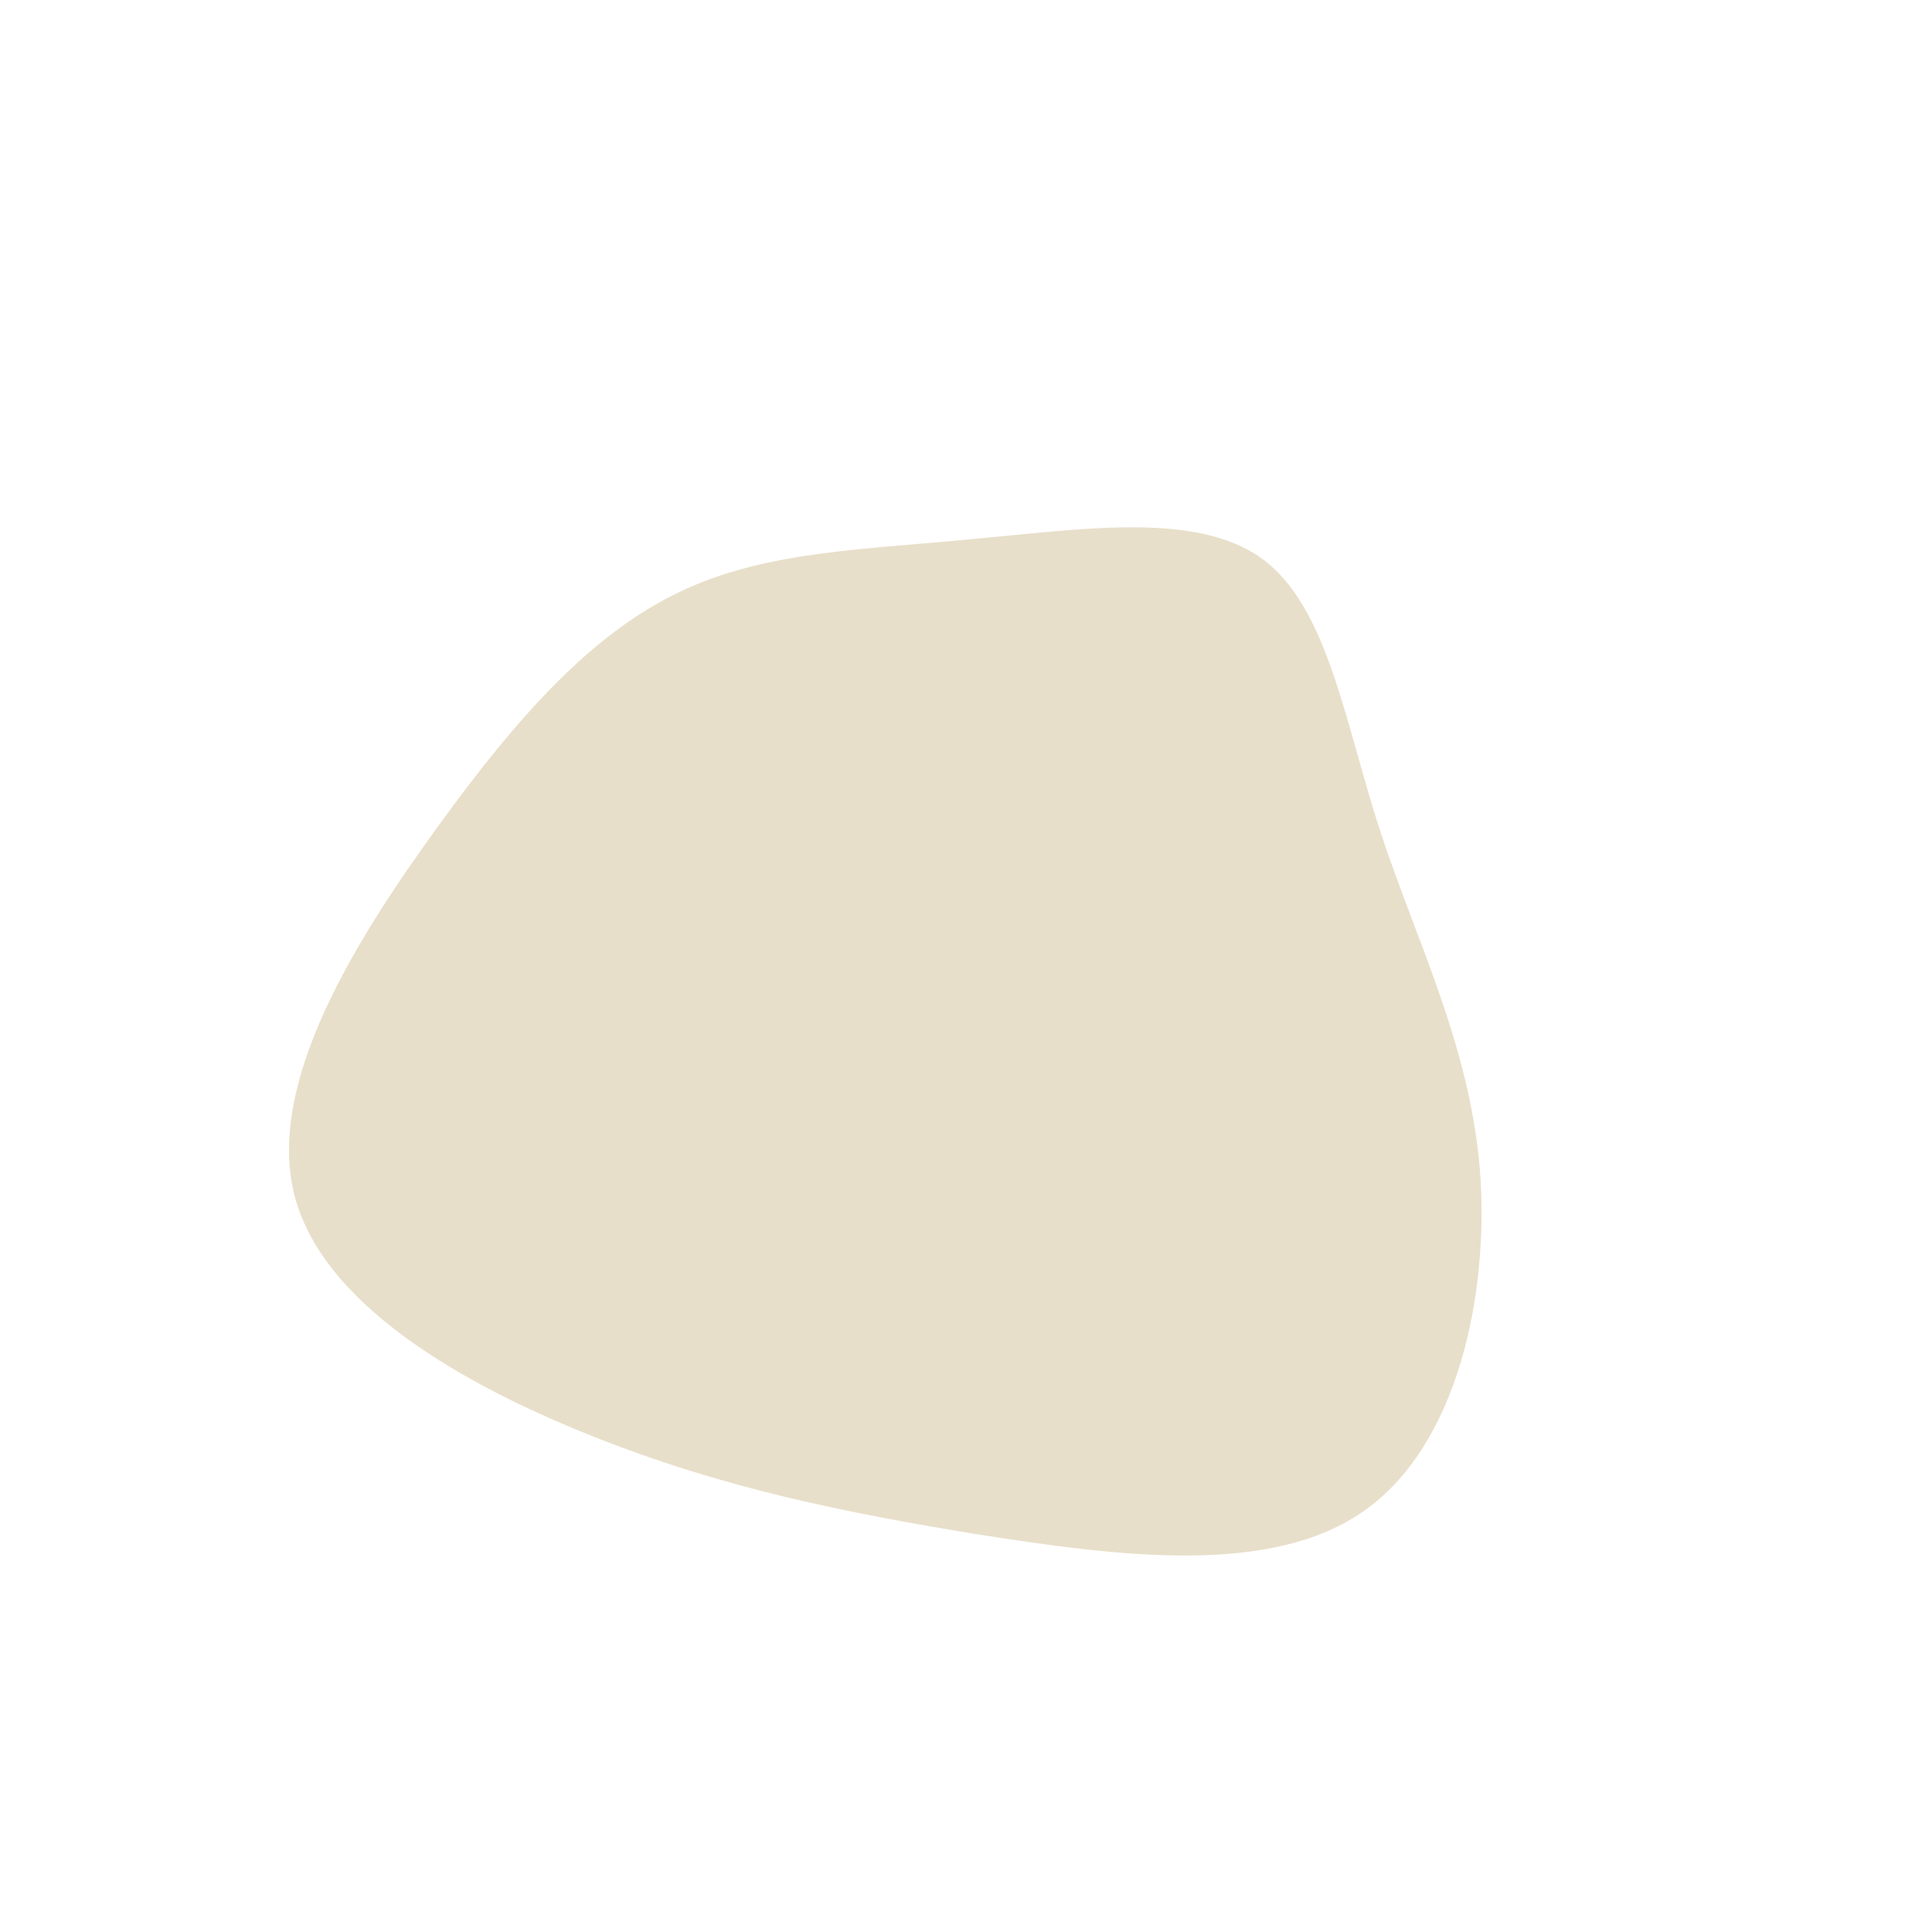 <?xml version="1.0" standalone="no"?>
<svg viewBox="0 0 200 200" xmlns="http://www.w3.org/2000/svg">
  <path fill="#E8DFCA" d="M30.6,-42.2C37.5,-37.2,39.2,-25.2,42.9,-13.9C46.6,-2.6,52.1,8,53.2,21.1C54.2,34.2,50.8,49.7,41.2,56.4C31.6,63.2,15.8,61.1,1.6,58.9C-12.5,56.6,-25,54.1,-38.6,48.7C-52.2,43.3,-66.9,34.9,-69.6,23.4C-72.3,11.8,-63.1,-2.8,-54.7,-14.4C-46.3,-26,-38.7,-34.4,-29.7,-38.7C-20.8,-43,-10.4,-43.1,0.7,-44.2C11.9,-45.2,23.8,-47.1,30.6,-42.2Z" transform="translate(100 100)" />
</svg>
